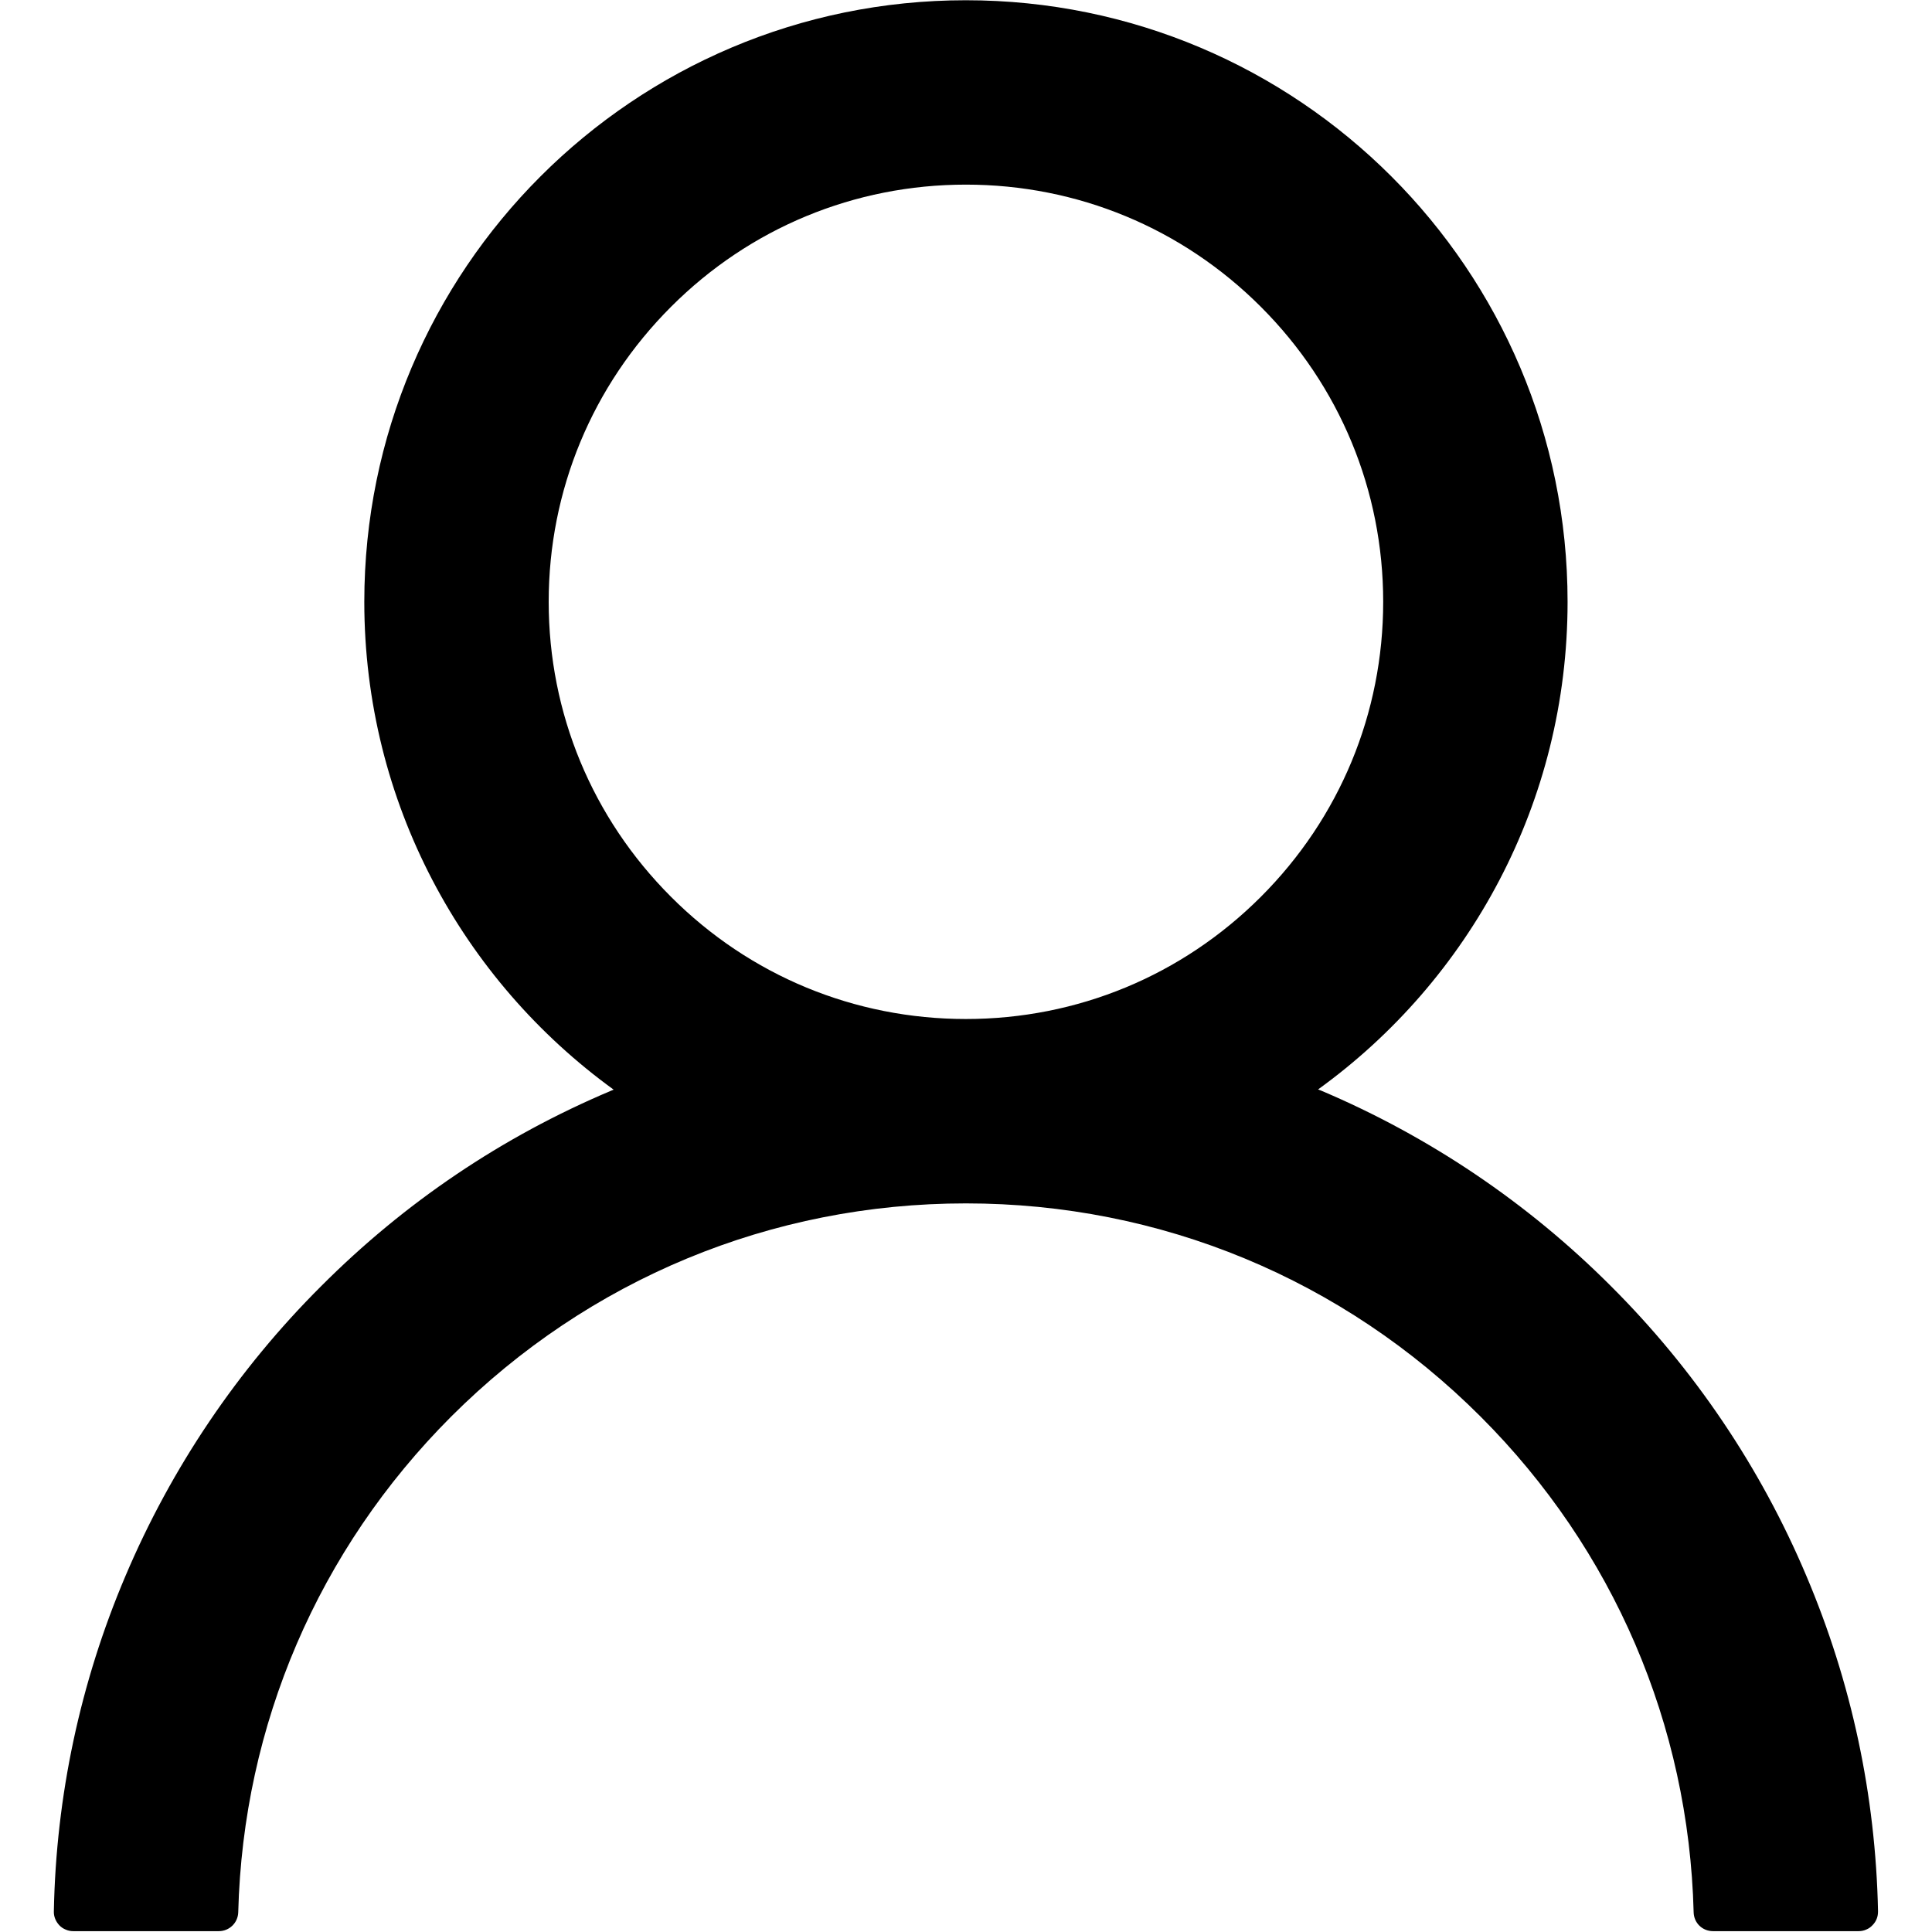 <svg height="1em" viewBox="0 0 16 16" fill="none" xmlns="http://www.w3.org/2000/svg">
    <path d="M14.96 13.052C14.581 12.154 14.031 11.339 13.341 10.651C12.653 9.962 11.838 9.412 10.941 9.032C10.932 9.028 10.924 9.026 10.916 9.022C12.168 8.118 12.982 6.645 12.982 4.984C12.982 2.232 10.752 0.002 7.999 0.002C5.247 0.002 3.017 2.232 3.017 4.984C3.017 6.645 3.831 8.118 5.082 9.024C5.074 9.028 5.066 9.03 5.058 9.034C4.158 9.414 3.351 9.958 2.658 10.653C1.968 11.341 1.418 12.157 1.038 13.054C0.665 13.932 0.464 14.874 0.446 15.828C0.445 15.85 0.449 15.871 0.457 15.891C0.465 15.911 0.477 15.929 0.491 15.944C0.506 15.96 0.524 15.972 0.544 15.98C0.564 15.989 0.585 15.993 0.607 15.993H1.812C1.9 15.993 1.971 15.923 1.973 15.836C2.013 14.285 2.636 12.833 3.736 11.732C4.876 10.593 6.388 9.966 7.999 9.966C9.611 9.966 11.123 10.593 12.262 11.732C13.363 12.833 13.986 14.285 14.026 15.836C14.028 15.925 14.098 15.993 14.187 15.993H15.392C15.414 15.993 15.435 15.989 15.455 15.98C15.475 15.972 15.492 15.96 15.507 15.944C15.522 15.929 15.534 15.911 15.542 15.891C15.55 15.871 15.553 15.85 15.553 15.828C15.533 14.868 15.334 13.934 14.96 13.052ZM7.999 8.439C7.077 8.439 6.209 8.08 5.557 7.427C4.904 6.774 4.544 5.906 4.544 4.984C4.544 4.062 4.904 3.194 5.557 2.541C6.209 1.888 7.077 1.529 7.999 1.529C8.922 1.529 9.789 1.888 10.442 2.541C11.095 3.194 11.455 4.062 11.455 4.984C11.455 5.906 11.095 6.774 10.442 7.427C9.789 8.08 8.922 8.439 7.999 8.439Z" fill="currentColor"/>
</svg>